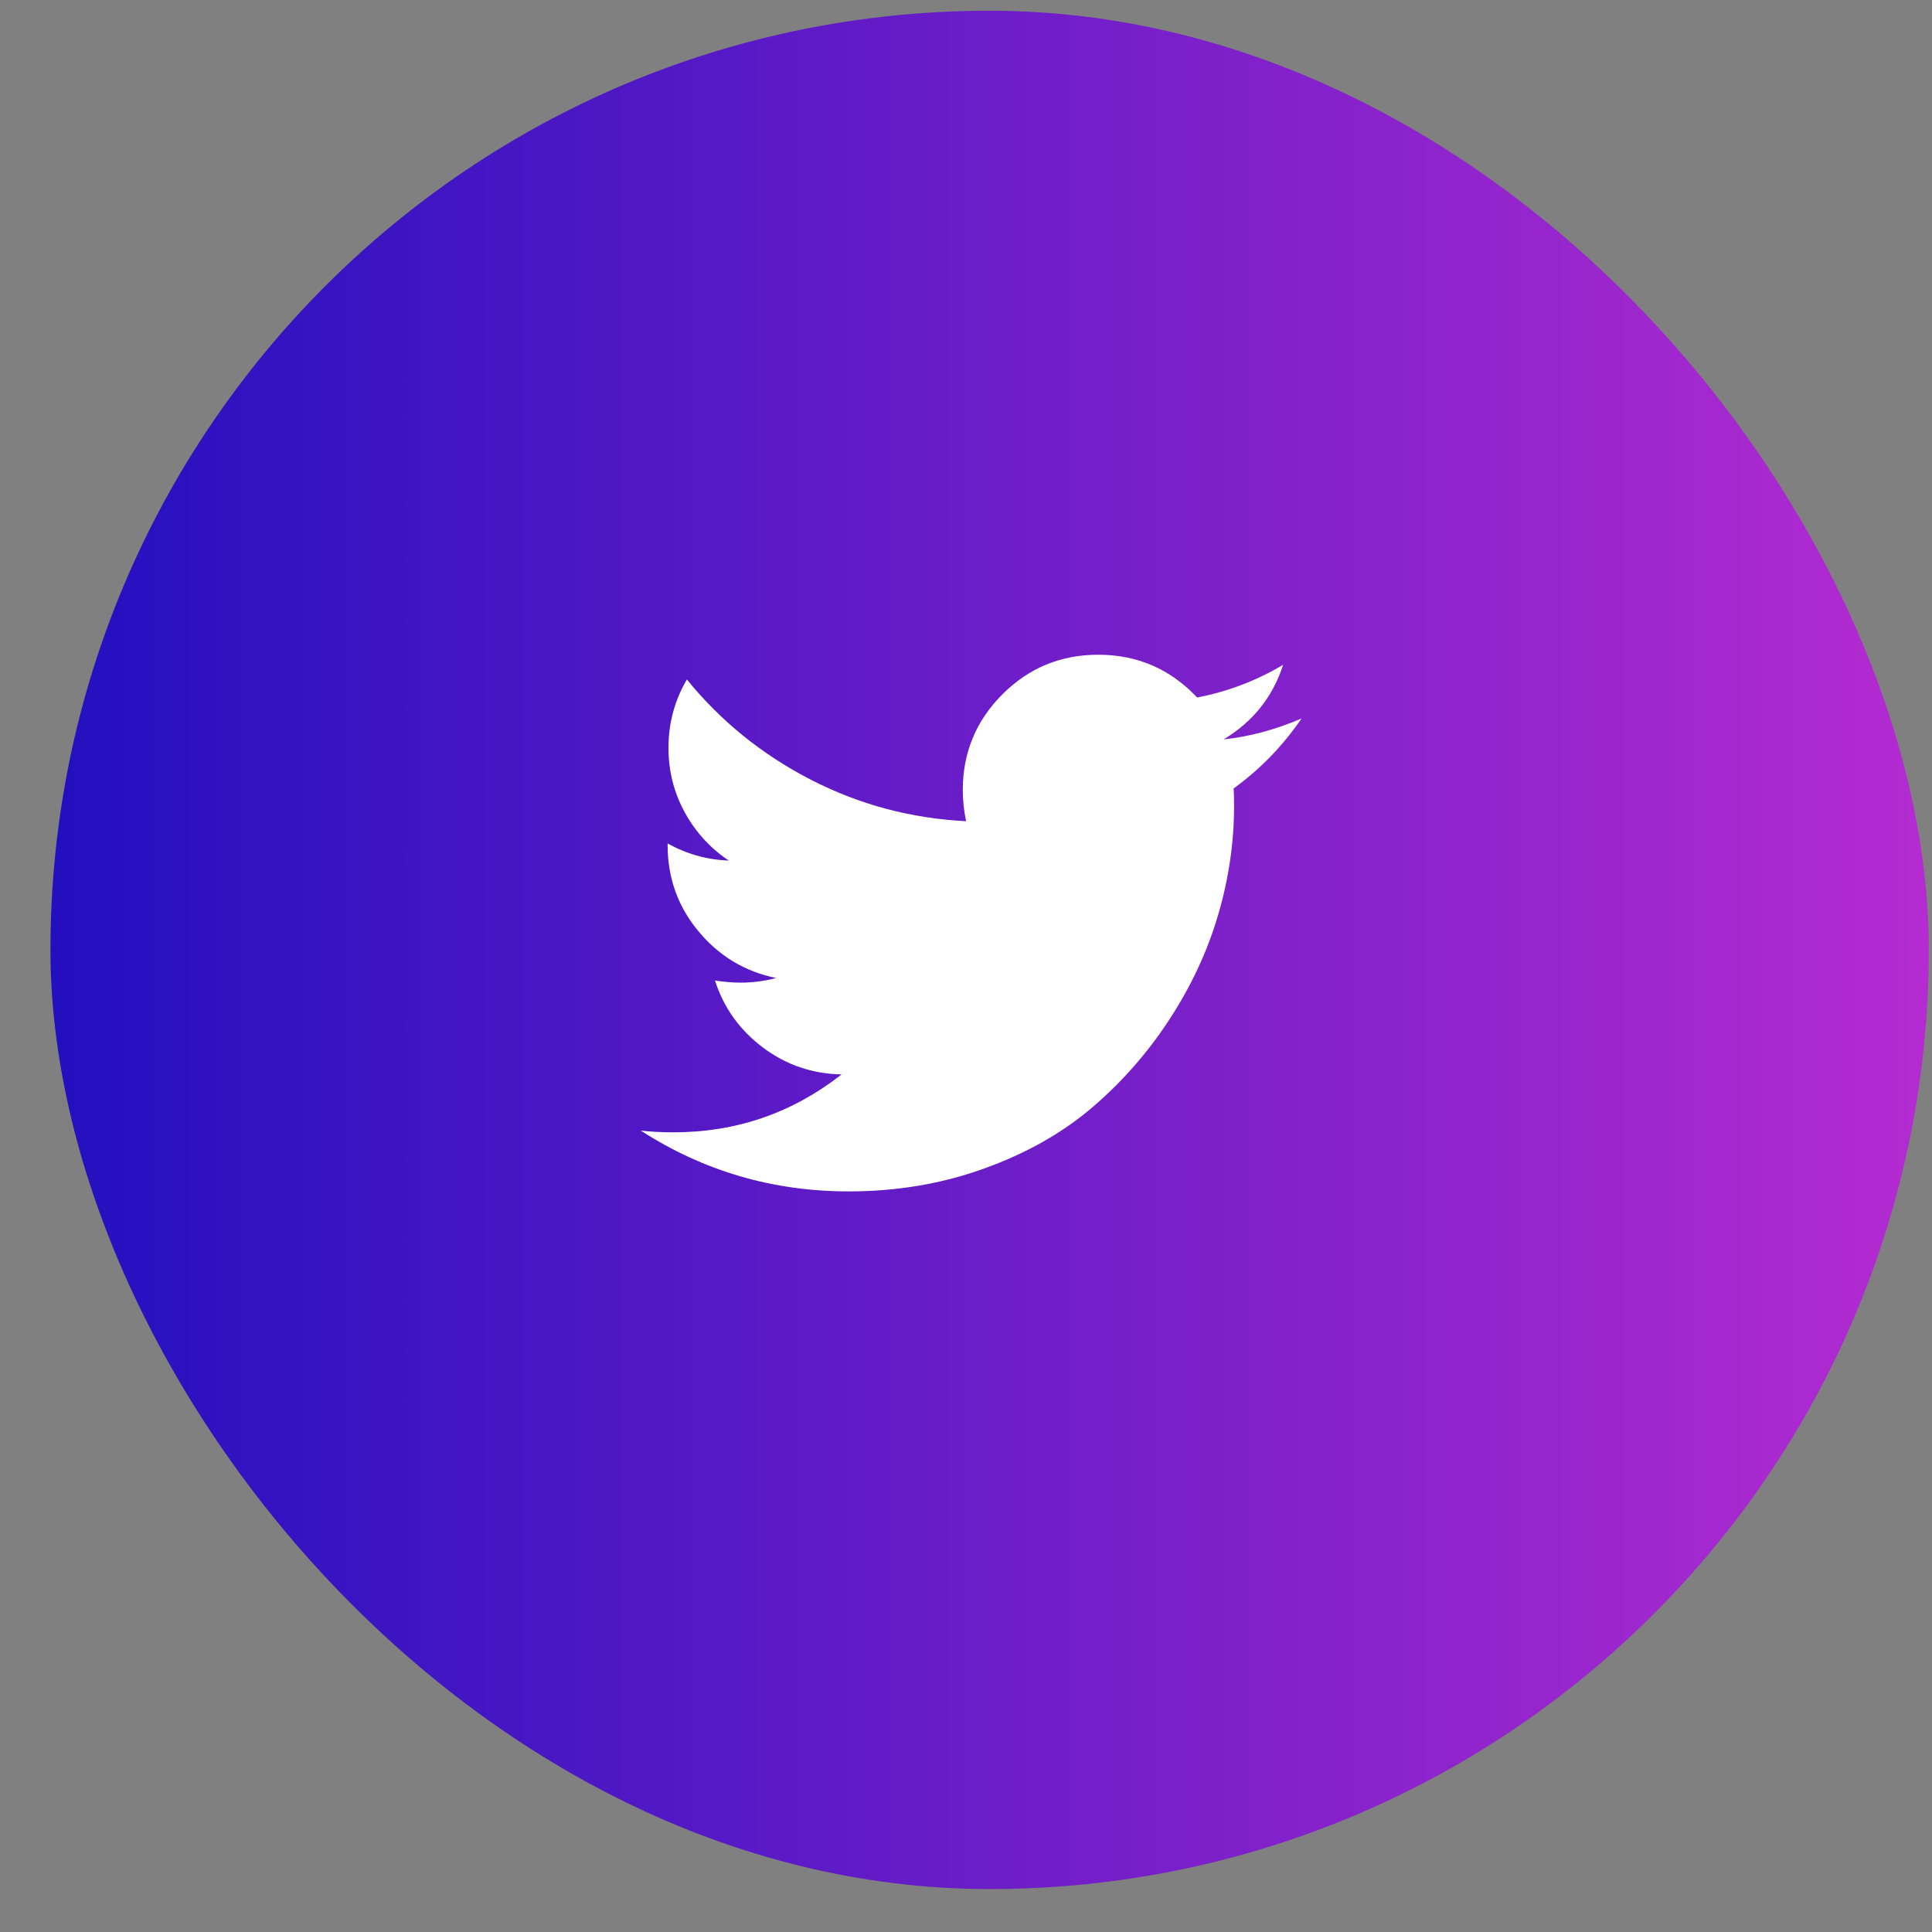 <svg width="36" height="36" viewBox="0 0 36 36" fill="none" xmlns="http://www.w3.org/2000/svg">
<rect x="0" y="0" width="36" height="36" fill="#808080" stroke="none"/>
<rect x="0.94" y="0.2" width="35" height="35" rx="17.5" fill="url(#paint0_linear_2085_3201)"/>
<g clip-path="url(#clip0_2085_3201)">
<path d="M24.252 13.388C23.904 13.898 23.482 14.333 22.987 14.692C22.992 14.765 22.995 14.875 22.995 15.021C22.995 15.698 22.896 16.373 22.698 17.048C22.5 17.722 22.199 18.369 21.795 18.989C21.392 19.609 20.911 20.157 20.354 20.634C19.797 21.11 19.125 21.491 18.338 21.774C17.552 22.058 16.711 22.2 15.815 22.2C14.403 22.2 13.112 21.823 11.94 21.067C12.122 21.088 12.325 21.099 12.549 21.099C13.721 21.099 14.765 20.739 15.682 20.02C15.135 20.01 14.646 19.842 14.213 19.517C13.781 19.191 13.484 18.776 13.323 18.27C13.495 18.297 13.653 18.31 13.799 18.31C14.023 18.31 14.245 18.281 14.463 18.224C13.88 18.104 13.397 17.814 13.014 17.352C12.631 16.892 12.44 16.356 12.44 15.747V15.716C12.794 15.914 13.174 16.02 13.581 16.036C13.237 15.807 12.963 15.508 12.76 15.138C12.557 14.768 12.456 14.367 12.456 13.935C12.456 13.476 12.57 13.052 12.799 12.661C13.43 13.437 14.197 14.058 15.1 14.524C16.004 14.991 16.971 15.25 18.002 15.302C17.961 15.104 17.94 14.911 17.94 14.724C17.94 14.026 18.186 13.431 18.678 12.938C19.17 12.446 19.765 12.2 20.463 12.2C21.192 12.2 21.807 12.466 22.307 12.997C22.875 12.888 23.409 12.685 23.909 12.388C23.716 12.987 23.346 13.45 22.799 13.778C23.284 13.726 23.768 13.596 24.252 13.388Z" fill="white"/>
</g>
<defs>
<linearGradient id="paint0_linear_2085_3201" x1="0.94" y1="17.7" x2="35.94" y2="17.7" gradientUnits="userSpaceOnUse">
<stop stop-color="#230FBF"/>
<stop offset="1" stop-color="#B42BD1"/>
</linearGradient>
<clipPath id="clip0_2085_3201">
<rect width="13" height="14" fill="white" transform="matrix(1 0 0 -1 11.94 24.2)"/>
</clipPath>
</defs>
</svg>
